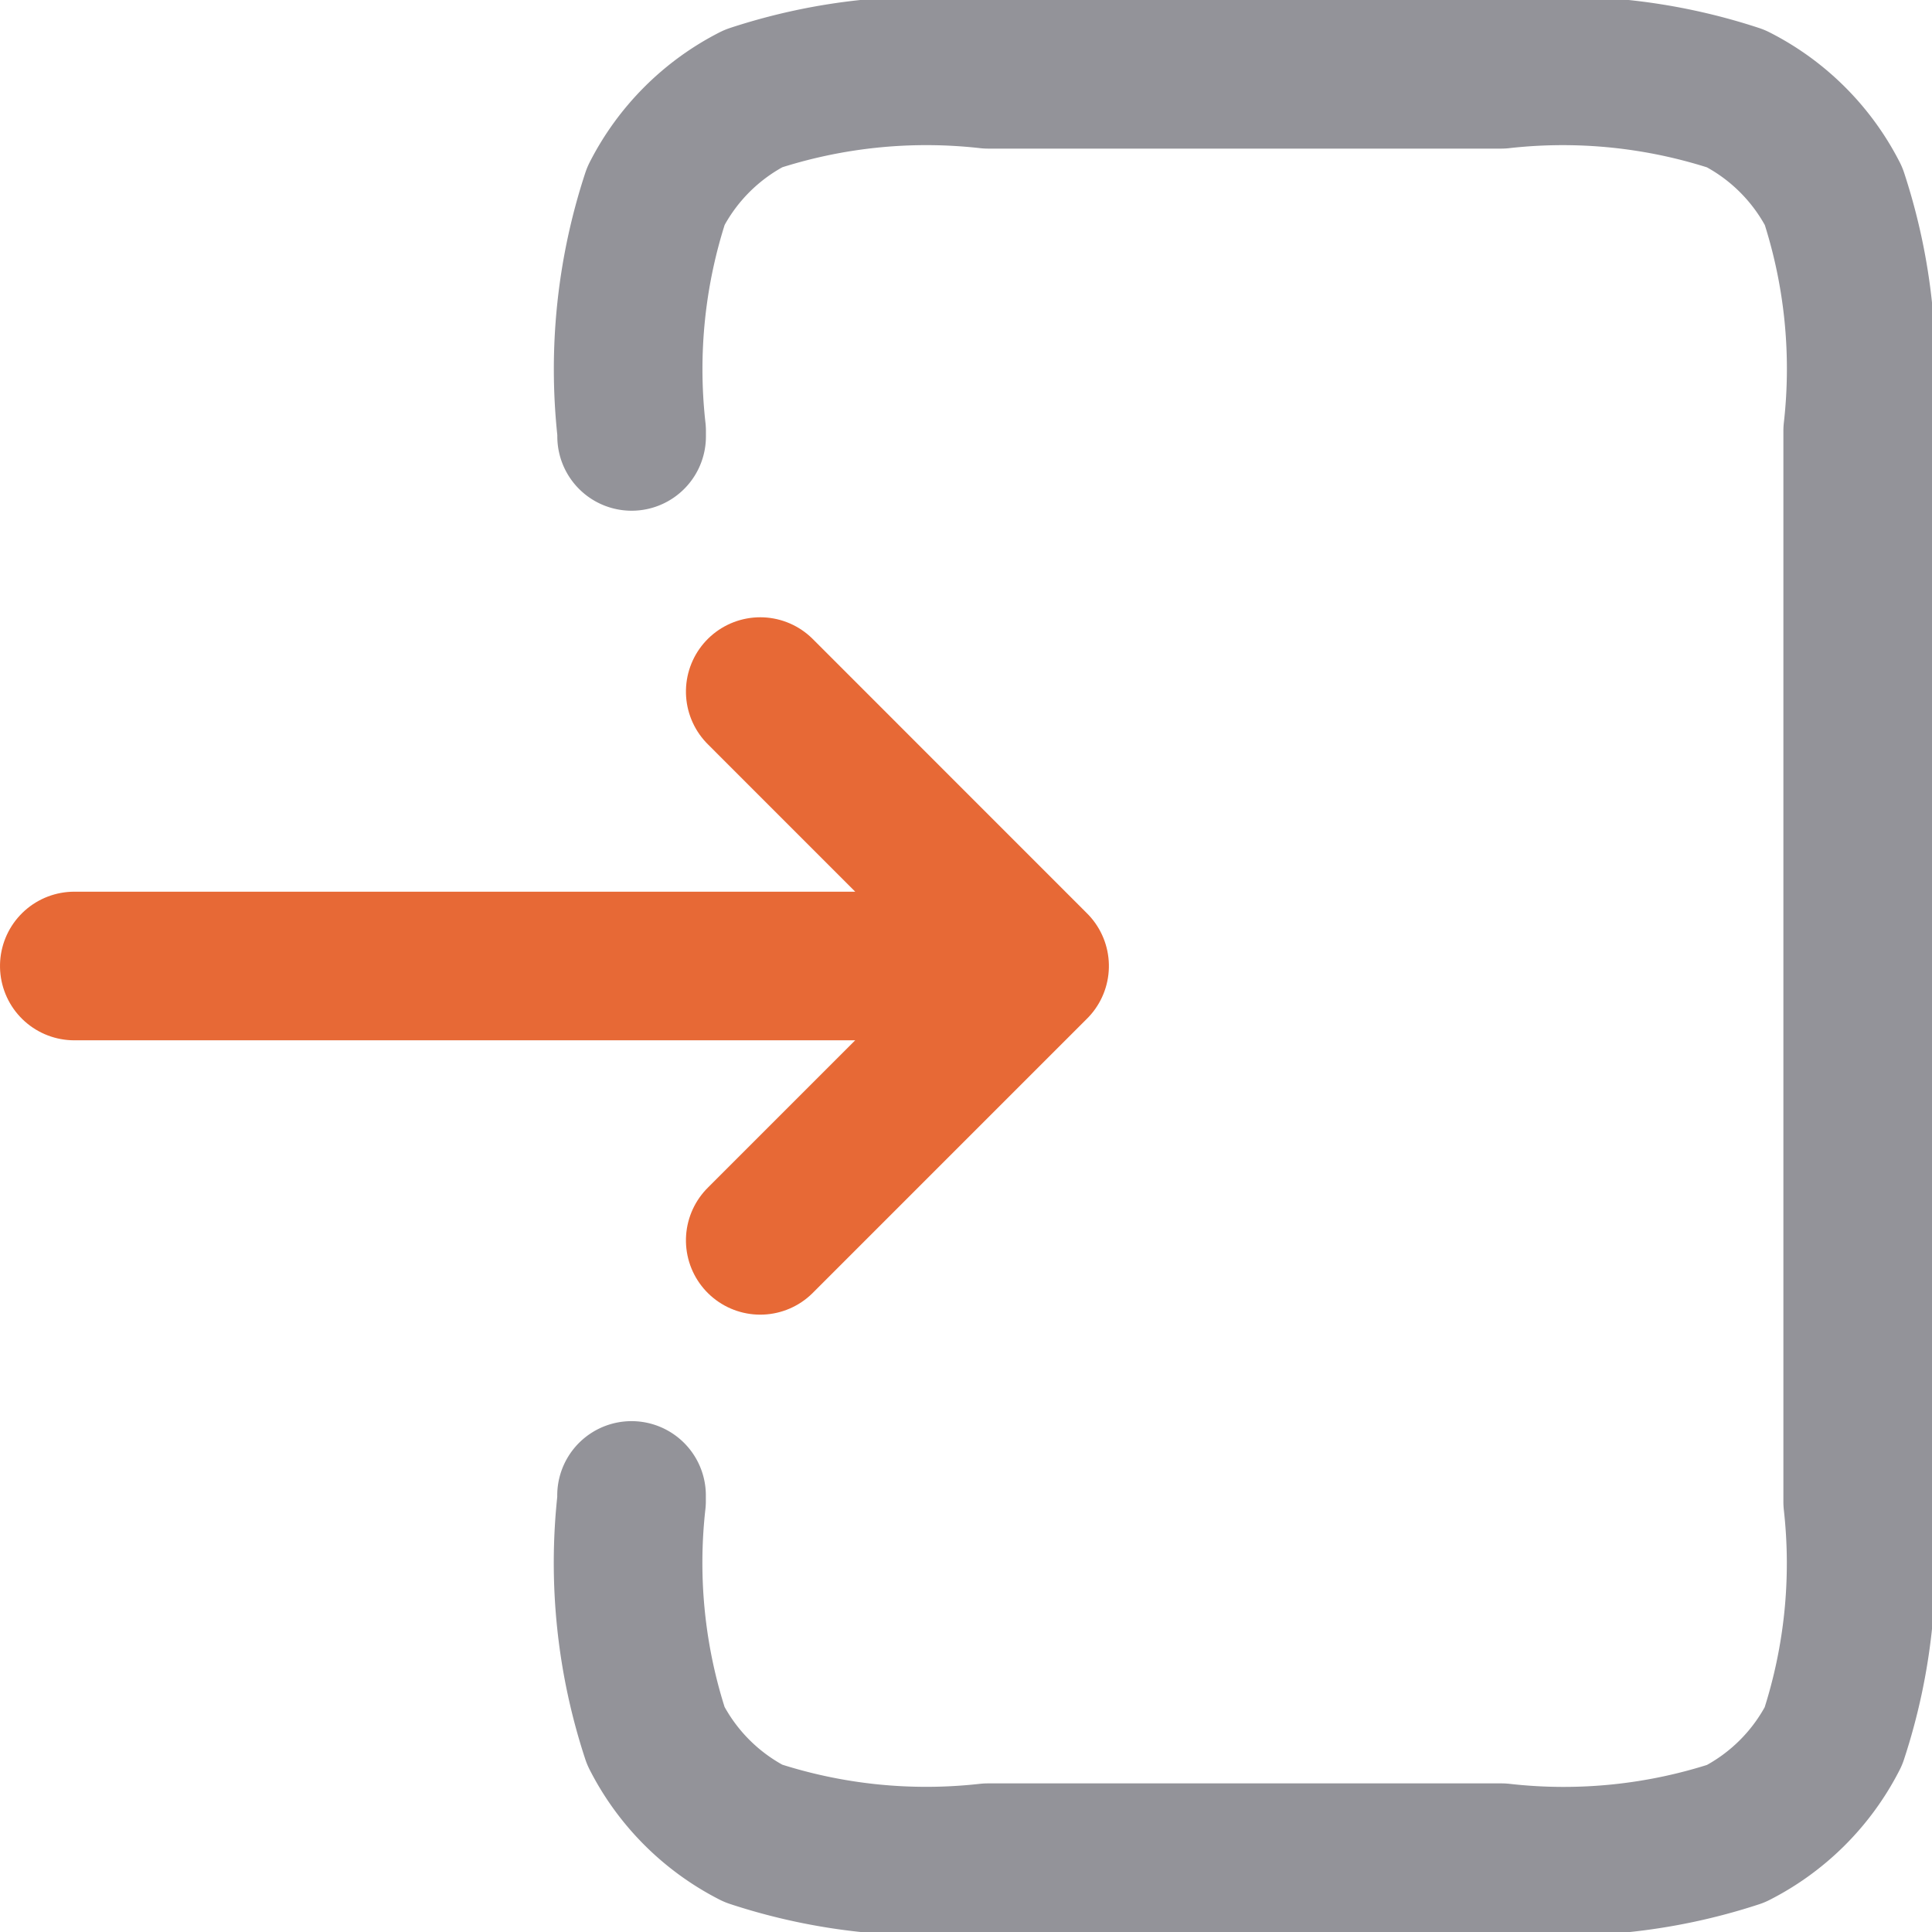 <svg xmlns="http://www.w3.org/2000/svg" width="26" height="26" viewBox="0 0 26 26">
  <g id="Interface_Log_Out" data-name="Interface / Log_Out" transform="translate(-3 -3)">
    <path id="Vector" d="M12.125,8.873V8.8a7.456,7.456,0,0,1,.327-3.163,3,3,0,0,1,1.311-1.311A7.456,7.456,0,0,1,16.925,4h6.9a7.447,7.447,0,0,1,3.161.327A3,3,0,0,1,28.3,5.638,7.443,7.443,0,0,1,28.625,8.8v14.41a7.436,7.436,0,0,1-.327,3.156,3,3,0,0,1-1.312,1.311A7.436,7.436,0,0,1,23.83,28H16.92a7.443,7.443,0,0,1-3.158-.327,3,3,0,0,1-1.311-1.312,7.45,7.45,0,0,1-.327-3.161v-.075" transform="translate(-0.625)" fill="none" stroke="#939399" stroke-linecap="round" stroke-linejoin="round" stroke-width="2"/>
    <g id="Arrow_Arrow_Down_SM" data-name="Arrow / Arrow_Down_SM" transform="translate(4 19.692) rotate(-90)">
      <path id="Vector-2" data-name="Vector" d="M3.692,0V12.923m0,0L7.385,9.231M3.692,12.923,0,9.231" fill="none" stroke="#e76936" stroke-linecap="round" stroke-linejoin="round" stroke-width="2"/>
    </g>
  </g>
</svg>
